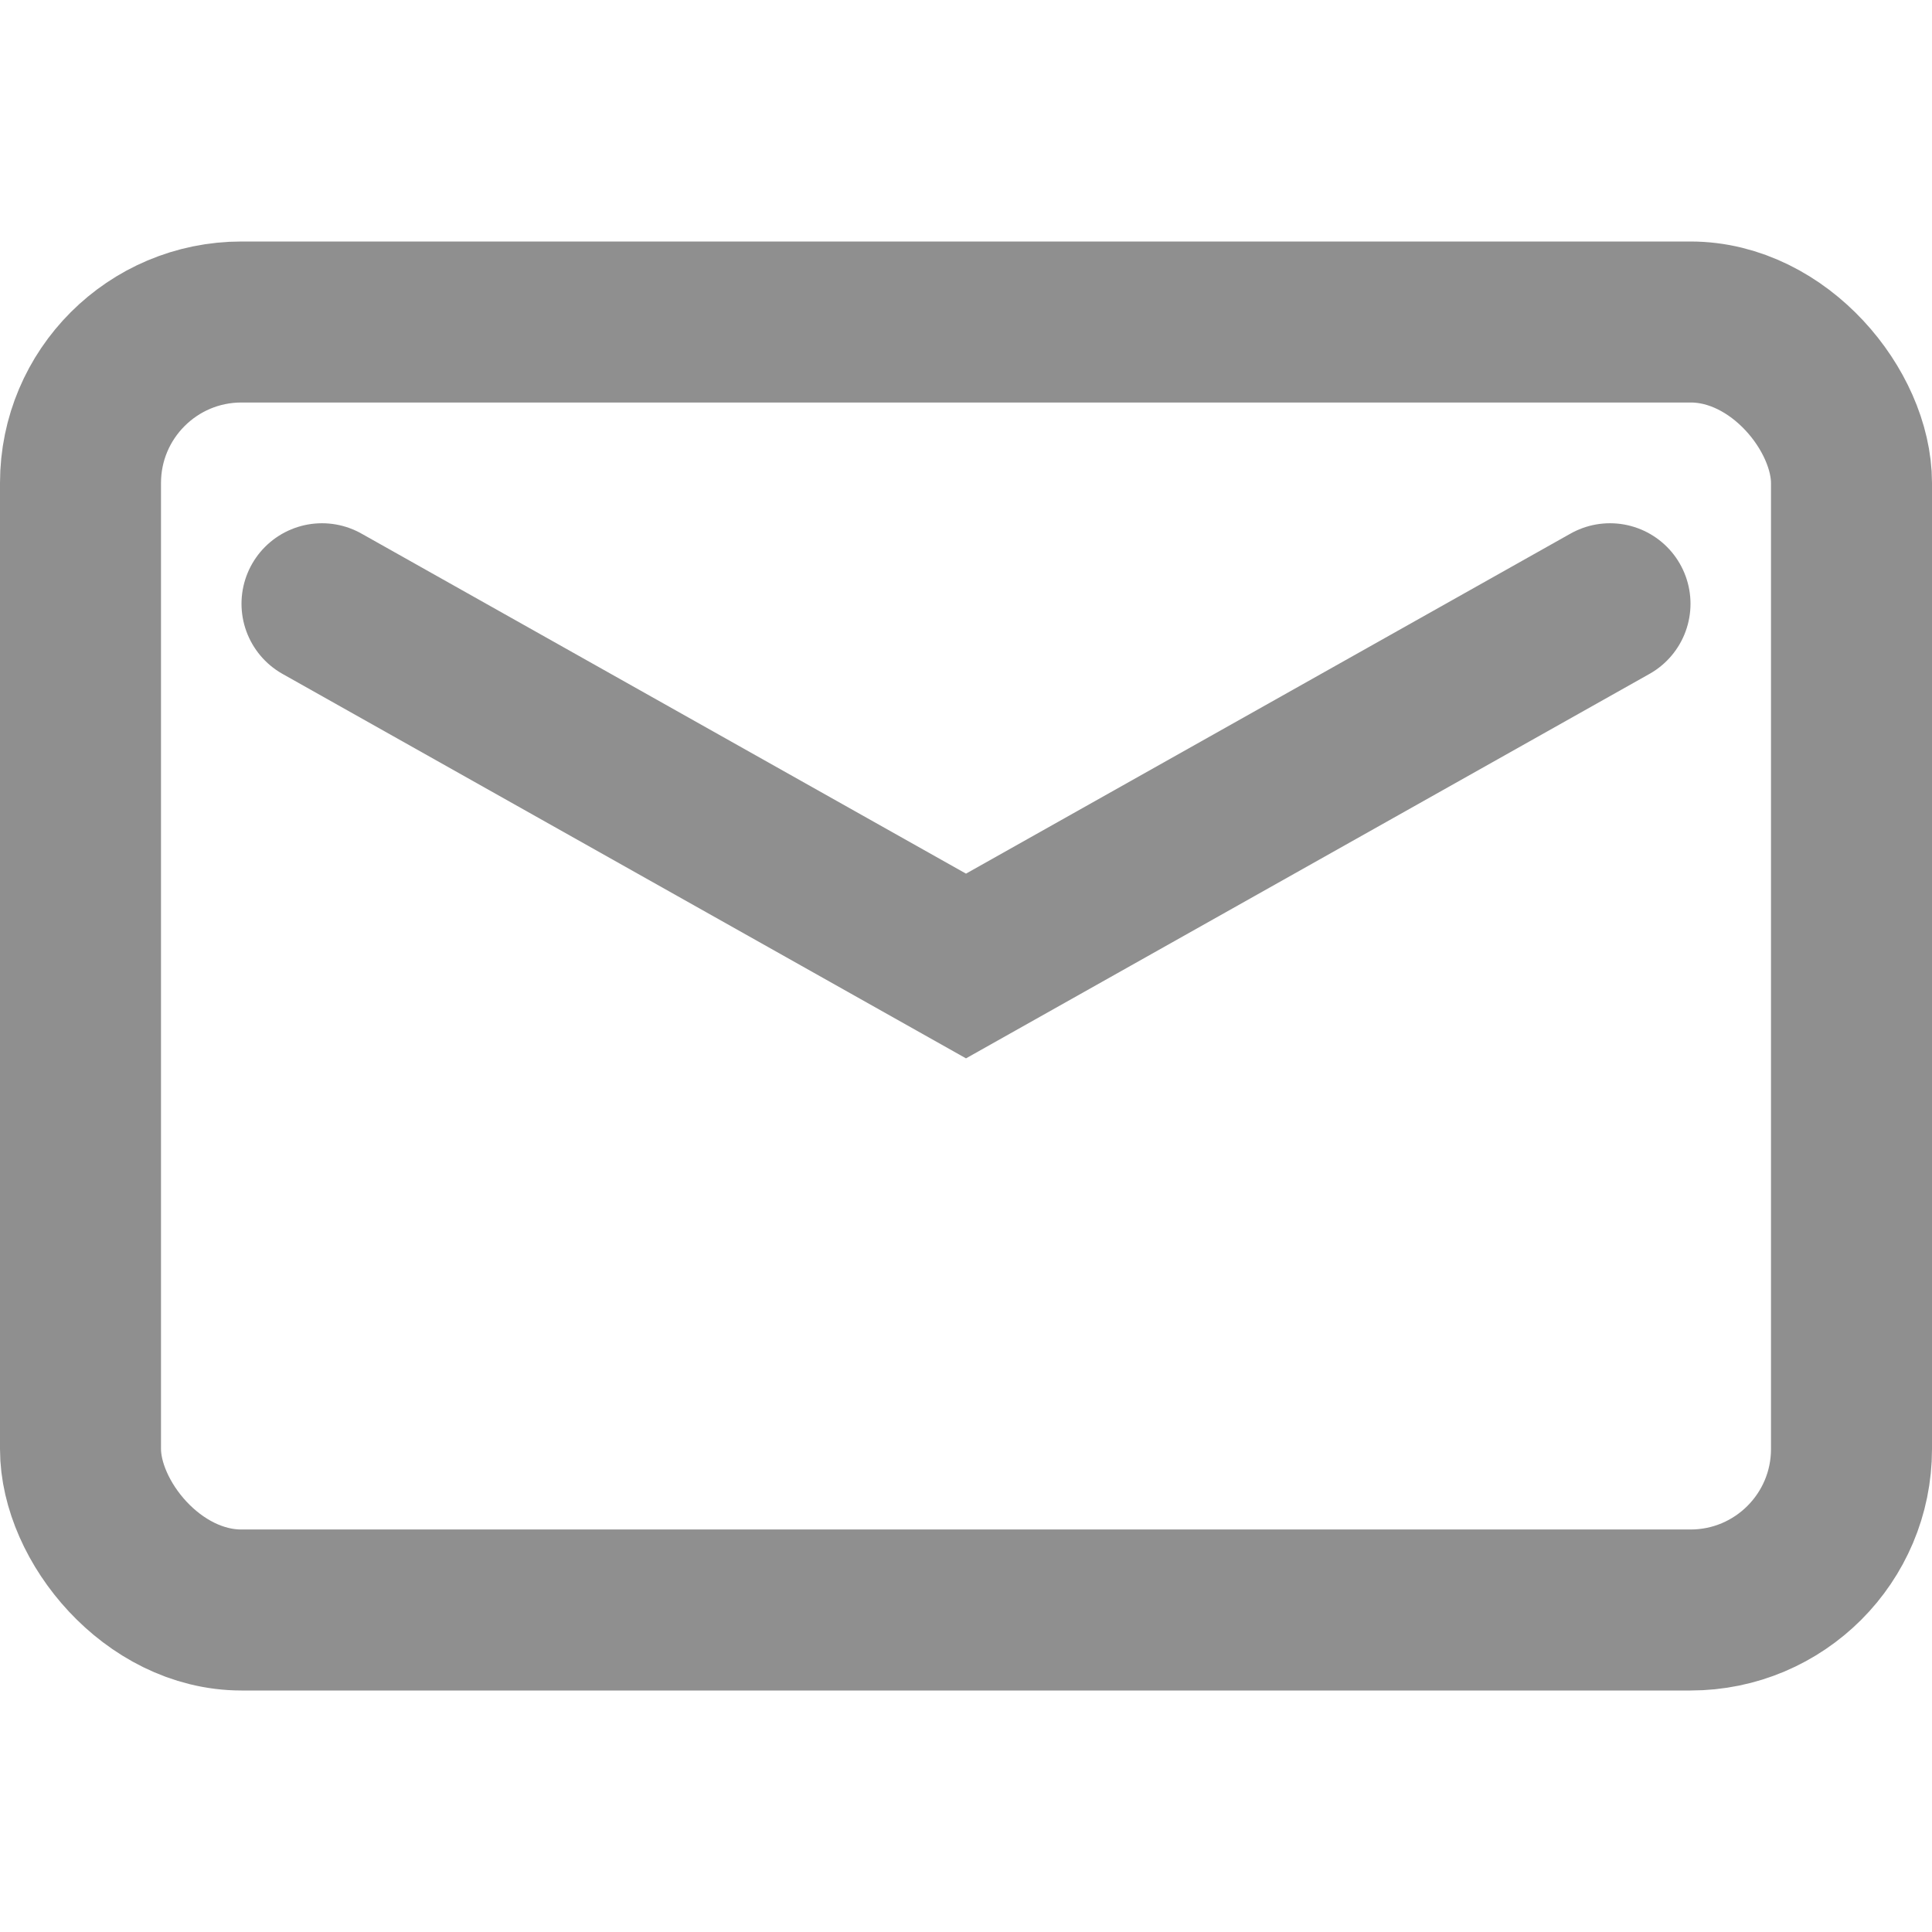 <svg width="24" height="24" viewBox="0 0 24 24" fill="none" xmlns="http://www.w3.org/2000/svg">
<rect x="1" y="4" width="22" height="16" rx="2" stroke="#8F8F8F" stroke-width="2"/>
<path d="M4 7.5L12 12L20 7.5" stroke="#8F8F8F" stroke-width="2" stroke-linecap="round"/>
</svg>
